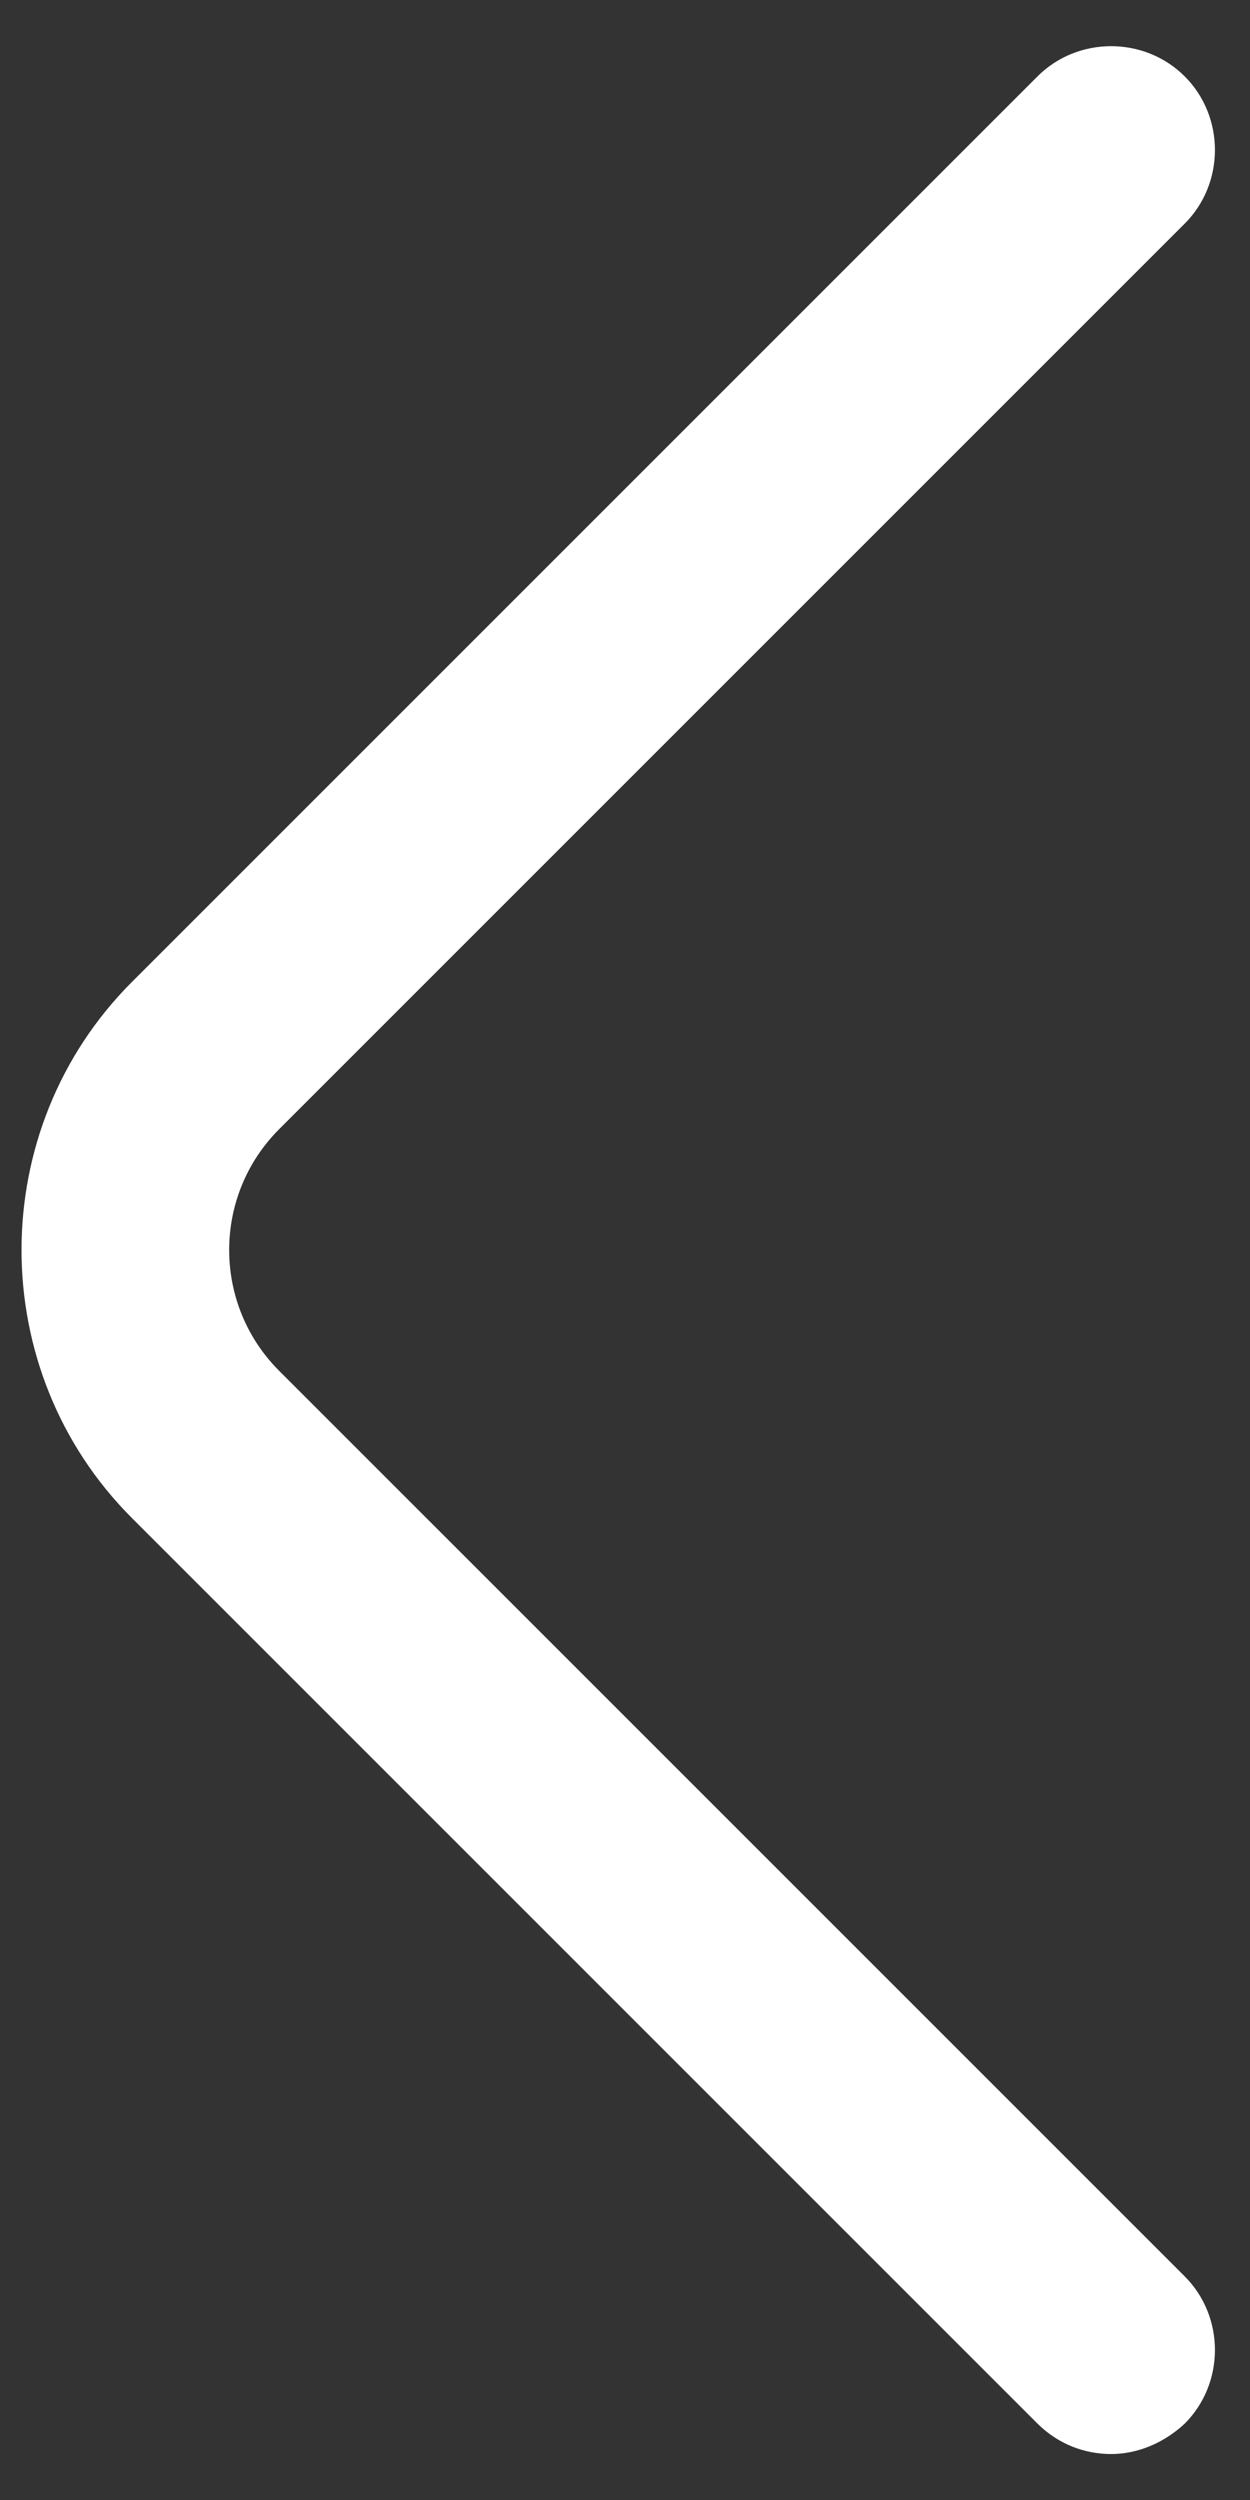 <svg width="9" height="18" viewBox="0 0 9 18" fill="none" xmlns="http://www.w3.org/2000/svg">
<rect x="0" y="0" width="9" height="18" fill="#333333" stroke="none"/>
<path d="M8 17.669C7.81 17.669 7.62 17.599 7.47 17.45L0.95 10.93C-0.11 9.87 -0.11 8.13 0.95 7.07L7.47 0.55C7.76 0.26 8.24 0.26 8.53 0.55C8.82 0.84 8.82 1.32 8.53 1.61L2.01 8.13C1.53 8.61 1.53 9.39 2.01 9.87L8.53 16.39C8.82 16.68 8.82 17.16 8.53 17.45C8.38 17.59 8.19 17.669 8 17.669Z" fill="white"/>
</svg>
